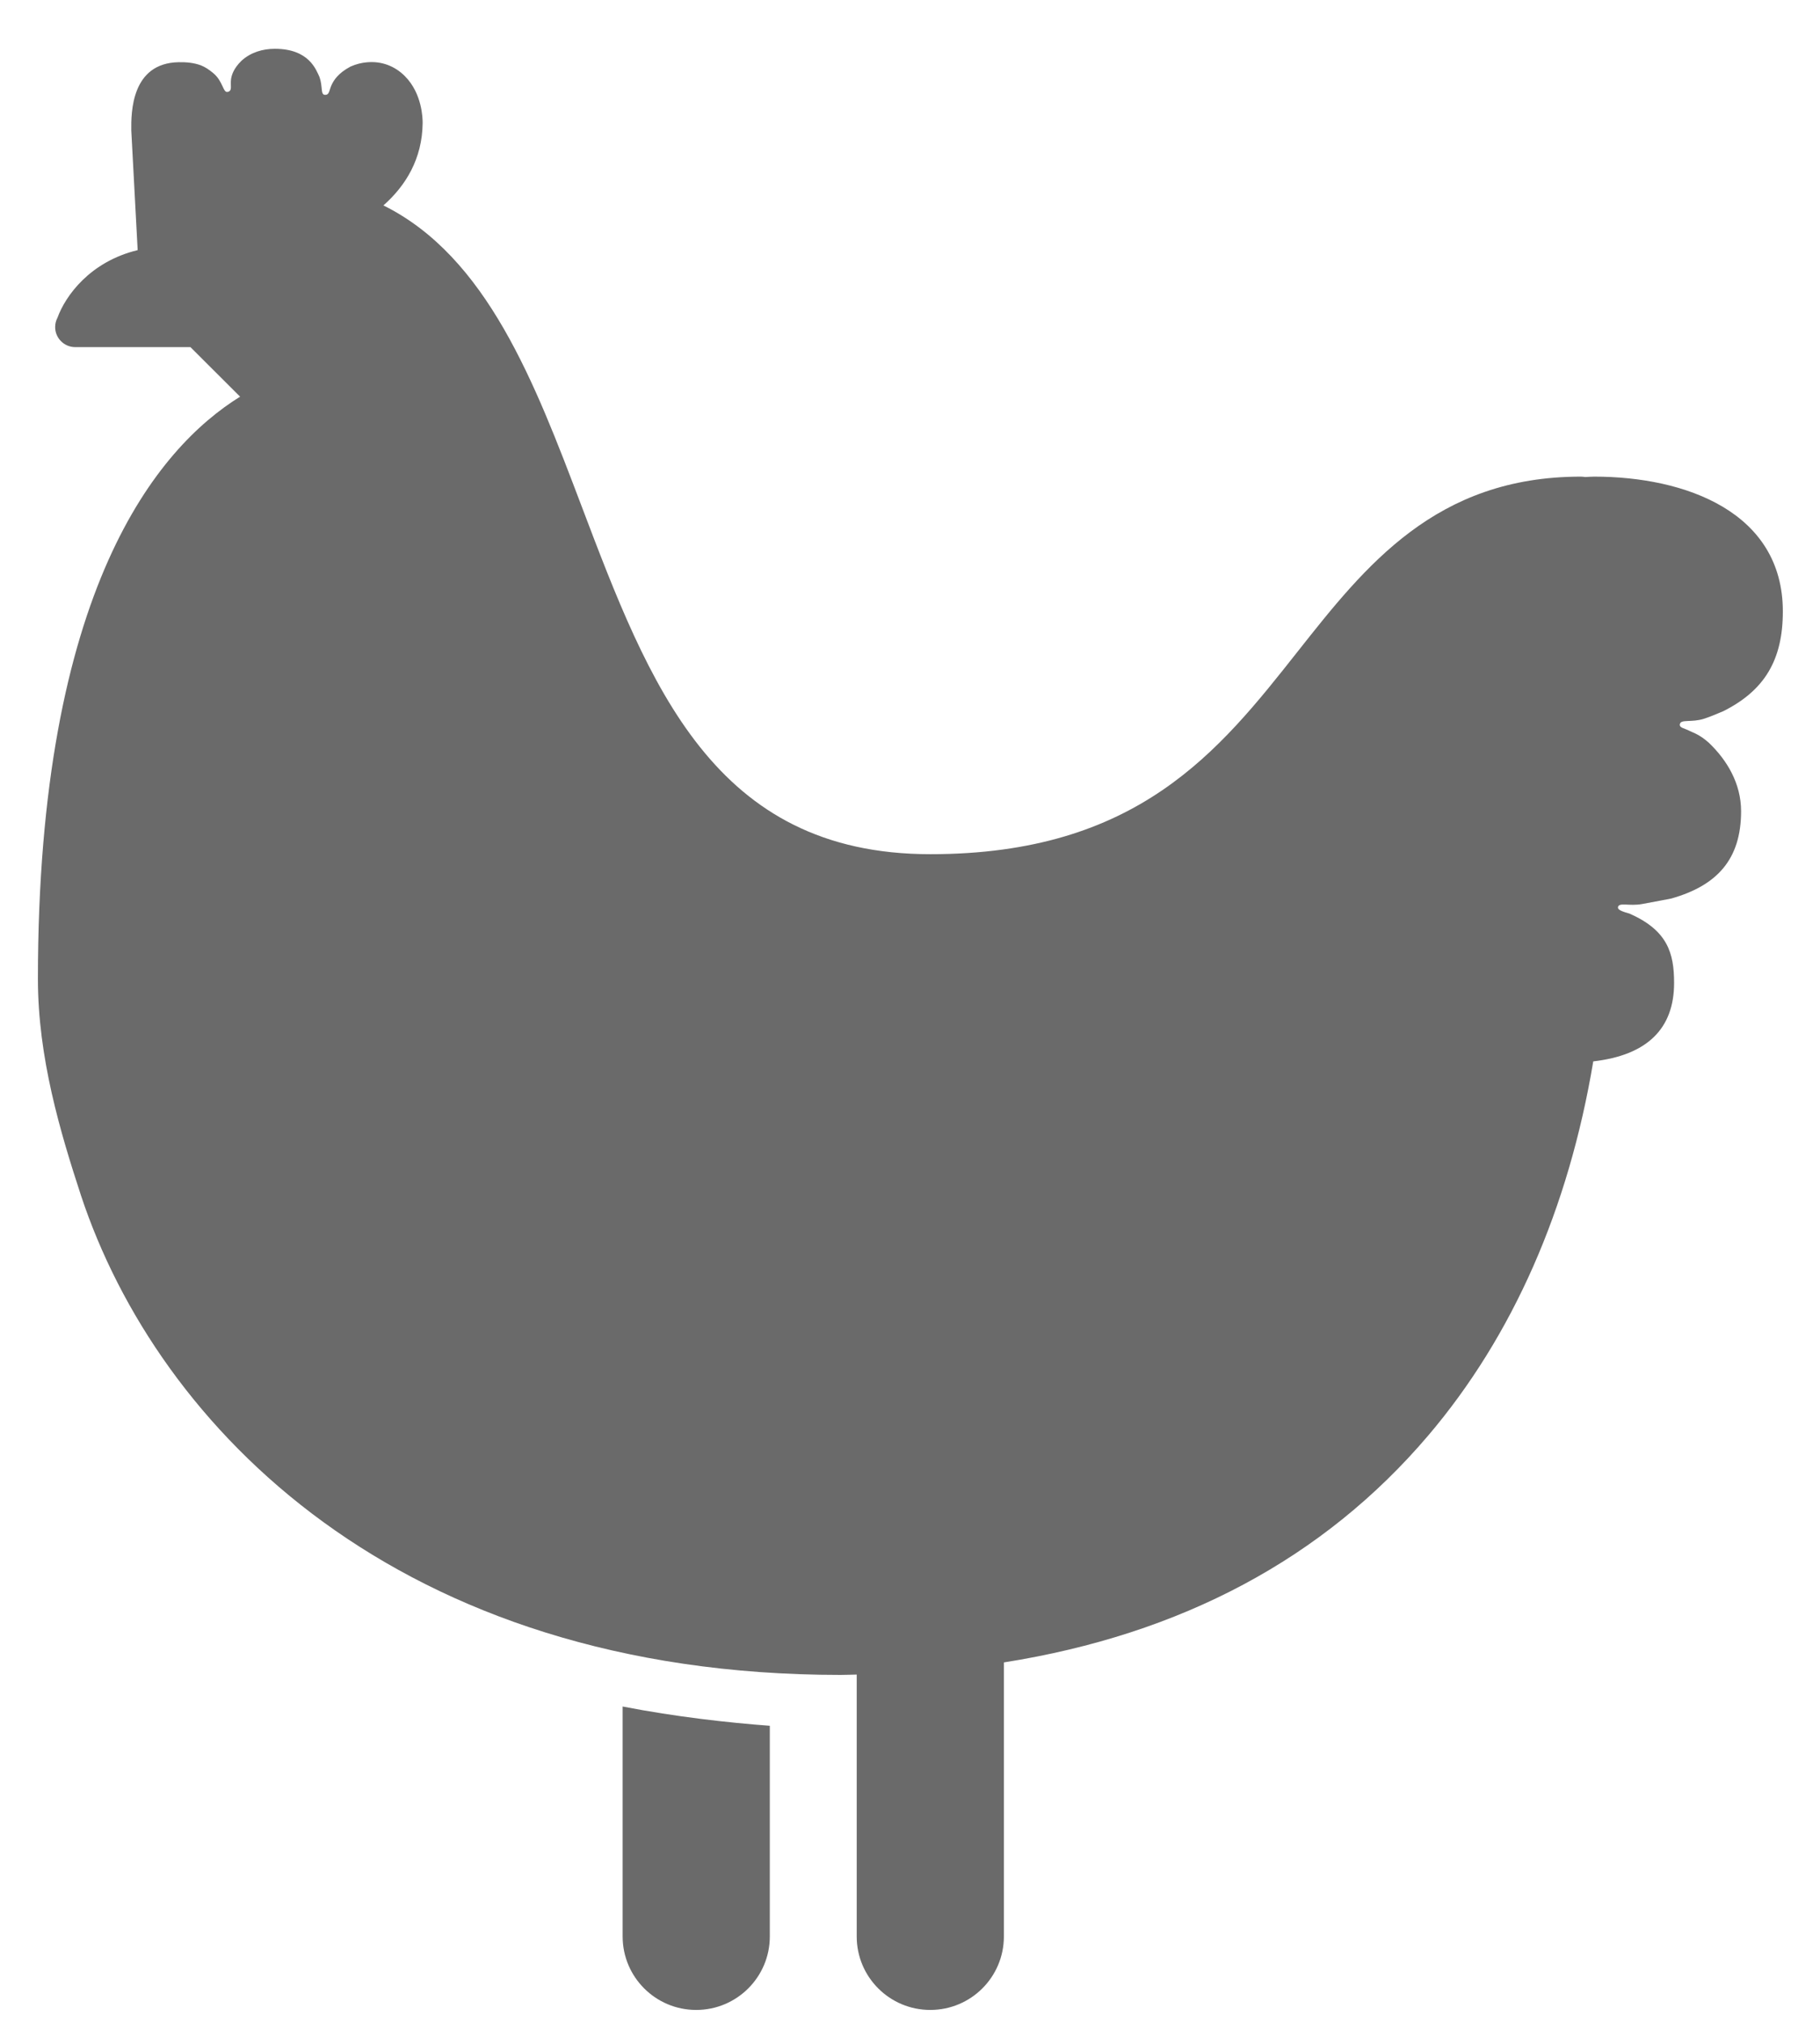<svg width="36px" height="40px" viewBox="21 15 36 40" version="1.1" xmlns="http://www.w3.org/2000/svg" xmlns:xlink="http://www.w3.org/1999/xlink">
    <path d="M36.227,49.126 L36.227,53.292 C36.227,54.094 35.575,54.745 34.771,54.745 C33.967,54.745 33.316,54.094 33.316,53.292 L33.316,48.745 C34.381,48.952 35.414,49.065 36.227,49.126 Z M25.749,22.844 L24.767,21.864 L22.493,21.864 L22.488,21.864 C22.269,21.864 22.091,21.686 22.091,21.468 C22.091,21.401 22.107,21.339 22.136,21.285 C22.293,20.851 22.779,20.174 23.723,19.946 L23.597,17.581 C23.592,17.222 23.598,16.247 24.534,16.23 C24.688,16.227 24.834,16.241 24.974,16.292 C25.065,16.33 25.128,16.372 25.216,16.444 C25.415,16.607 25.41,16.843 25.506,16.817 C25.602,16.792 25.552,16.695 25.57,16.566 C25.58,16.497 25.612,16.362 25.777,16.201 C25.962,16.033 26.199,15.965 26.437,15.965 C27.117,15.965 27.254,16.384 27.32,16.524 C27.386,16.708 27.338,16.869 27.423,16.875 C27.522,16.884 27.508,16.777 27.568,16.661 C27.602,16.596 27.678,16.452 27.932,16.317 C28.047,16.265 28.156,16.242 28.246,16.233 C28.544,16.202 28.81,16.305 29.011,16.508 C29.35,16.85 29.361,17.341 29.36,17.435 C29.352,18.141 29.025,18.673 28.584,19.062 C30.632,20.077 31.577,22.566 32.498,24.993 C33.842,28.54 35.113,31.891 39.403,31.891 C43.504,31.891 45.113,29.854 46.668,27.884 C48.012,26.183 49.401,24.425 52.269,24.425 C52.299,24.425 52.329,24.429 52.359,24.433 C52.417,24.43 52.475,24.425 52.534,24.425 C54.338,24.425 56.265,25.125 56.265,27.091 C56.265,28.057 55.897,28.658 55.085,29.064 C54.936,29.126 54.841,29.168 54.708,29.212 C54.463,29.291 54.252,29.219 54.229,29.315 C54.209,29.394 54.315,29.397 54.431,29.458 C54.488,29.488 54.619,29.523 54.804,29.69 C55.16,30.031 55.439,30.492 55.439,31.042 C55.439,31.992 54.964,32.511 54.06,32.767 C53.953,32.788 53.806,32.817 53.478,32.877 C53.225,32.922 53.028,32.839 53.004,32.936 C53.004,32.939 53.005,32.941 53.005,32.943 L53.003,32.943 L53.004,32.944 C52.999,32.999 53.122,33.034 53.235,33.067 C53.981,33.398 54.114,33.841 54.114,34.437 C54.114,35.346 53.576,35.866 52.515,35.988 C52.029,38.898 50.926,41.417 49.249,43.388 C47.18,45.82 44.363,47.319 40.857,47.873 L40.857,53.293 C40.857,54.095 40.205,54.745 39.401,54.745 C38.598,54.745 37.946,54.095 37.946,53.293 L37.946,48.113 C37.838,48.115 37.733,48.12 37.625,48.12 C28.864,48.12 24.12,43.223 22.602,38.64 C22.19,37.381 21.75,35.909 21.75,34.357 C21.75,26.642 24.123,23.852 25.749,22.844 Z" id="chicken" stroke="none" fill="#6A6A6A" fill-rule="evenodd"></path>
</svg>